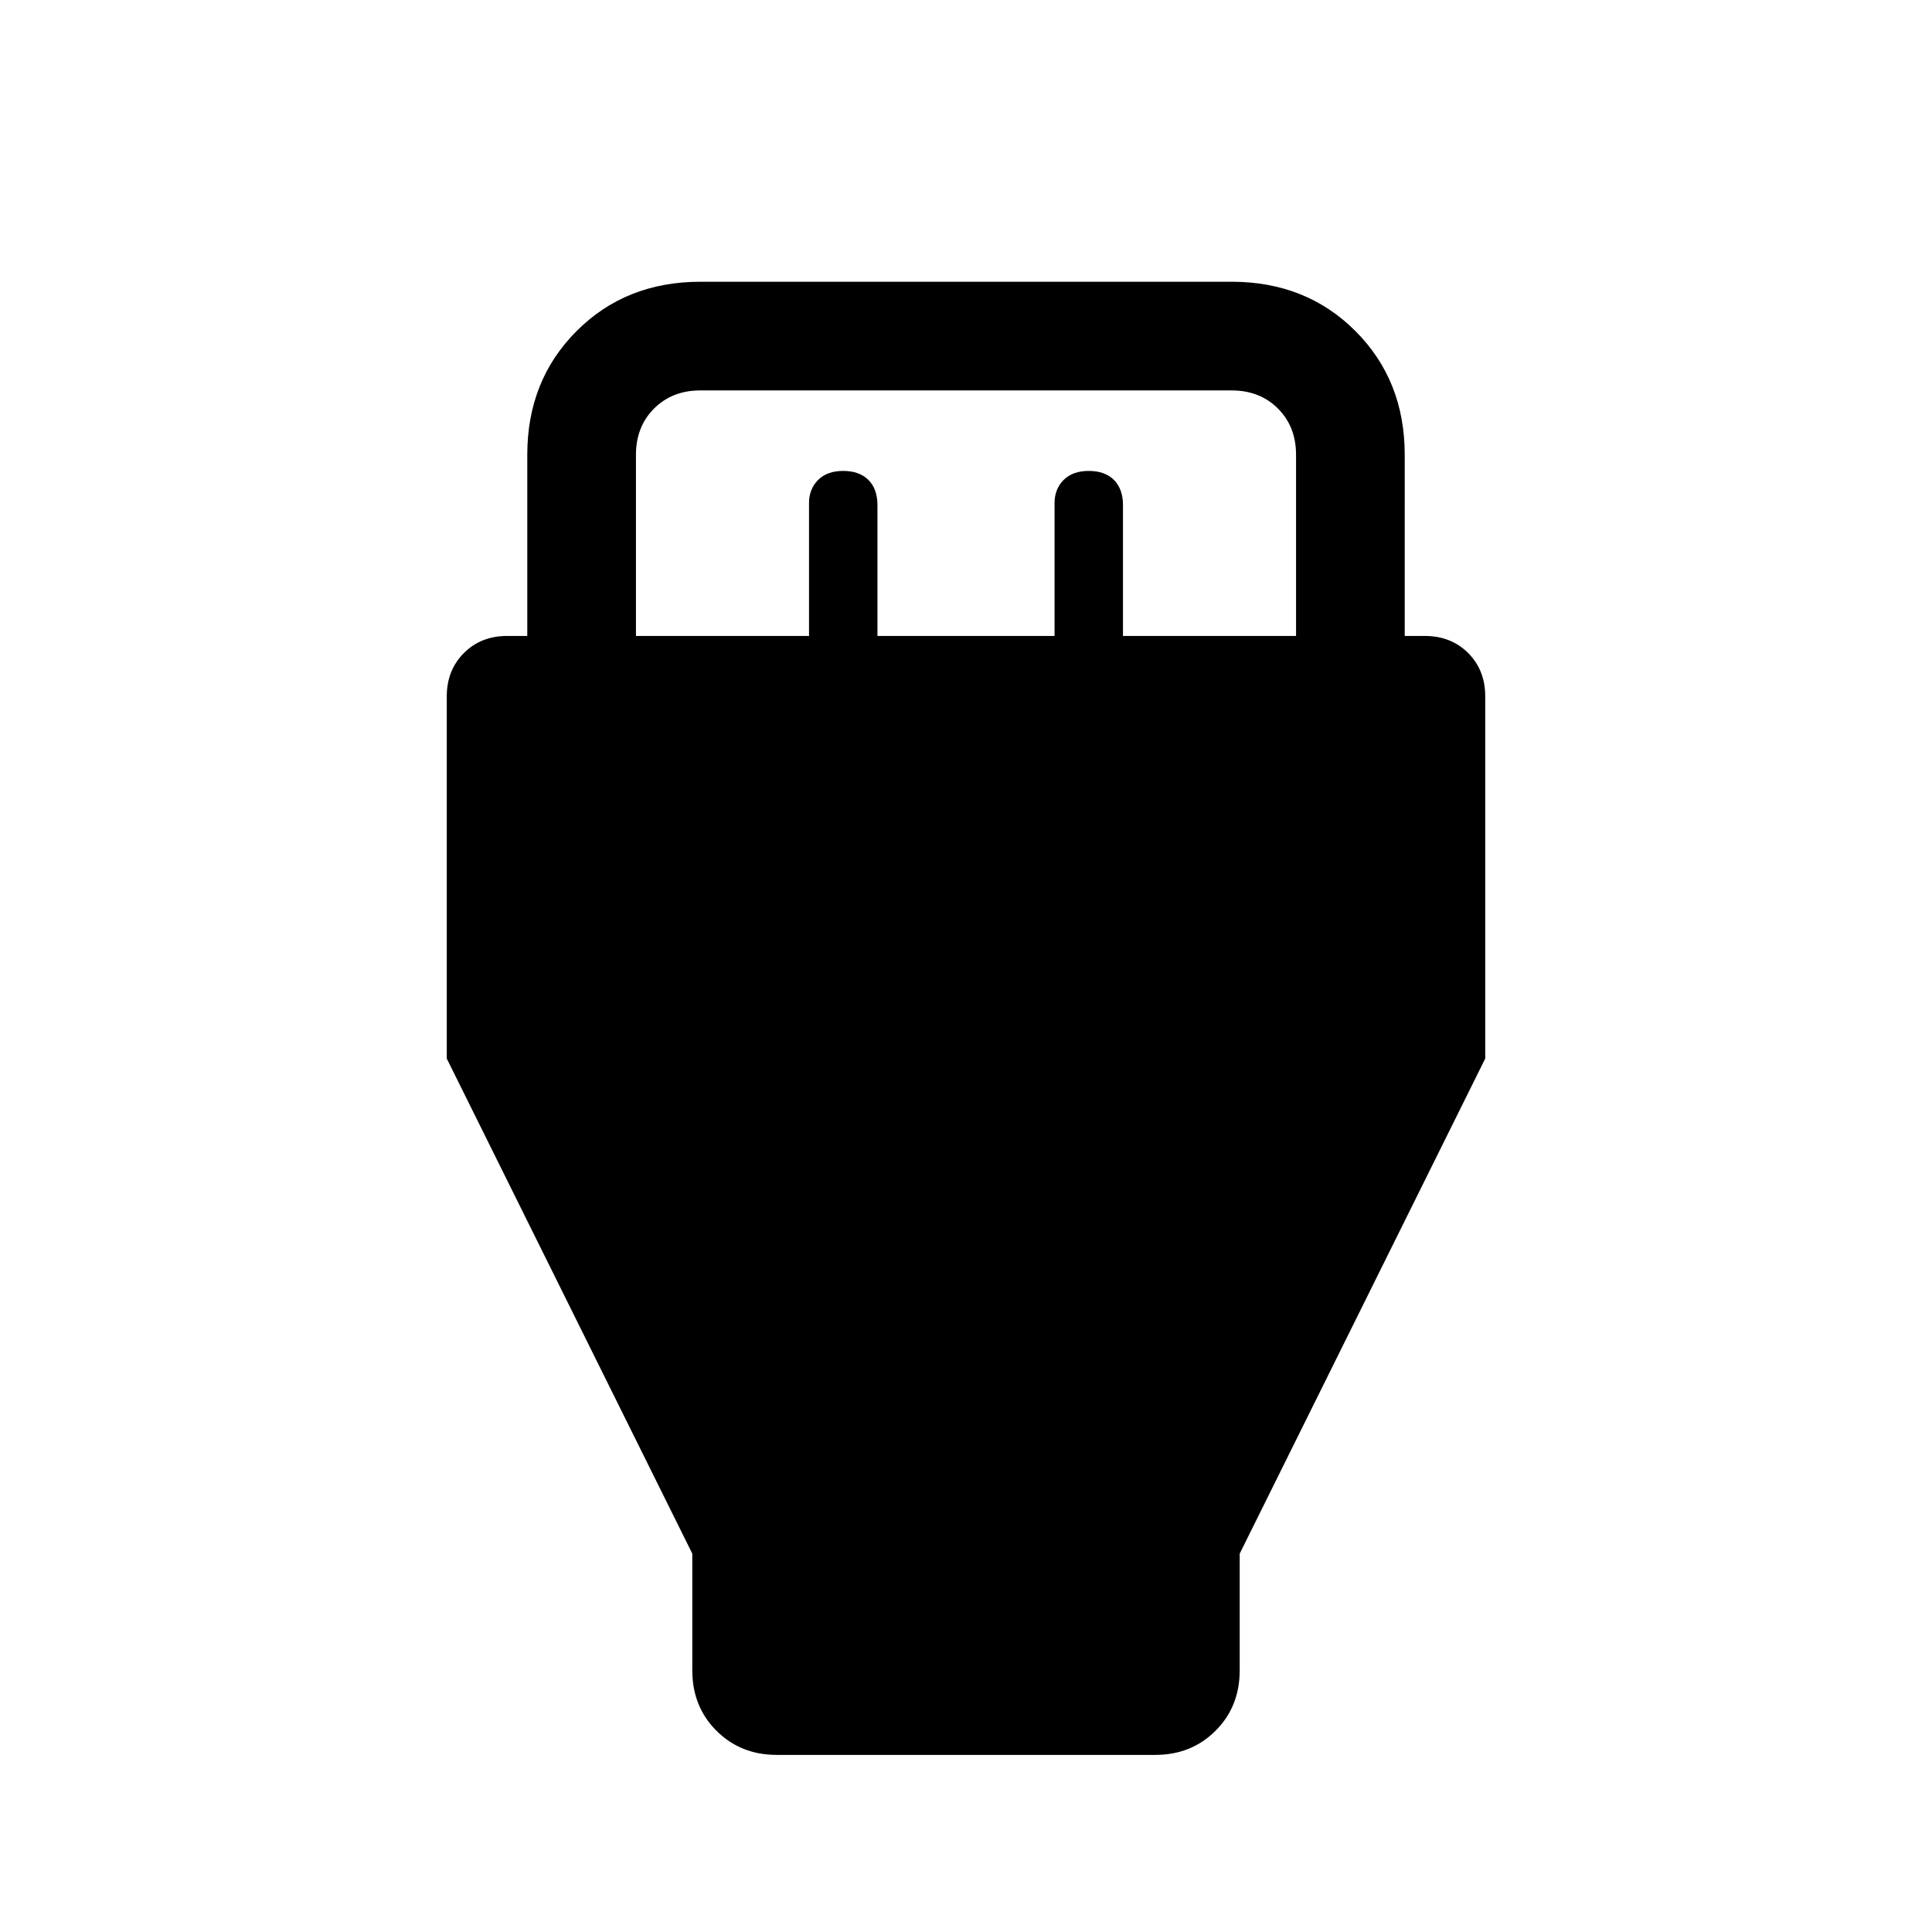 <svg xmlns="http://www.w3.org/2000/svg" height="24" width="24"><path d="m8.6 19.3-3.05-6.15v-4.5q0-.325.213-.538.212-.212.537-.212h.25V5.65q0-.925.613-1.538Q7.775 3.5 8.7 3.5h6.6q.925 0 1.537.612.613.613.613 1.538V7.9h.25q.325 0 .538.212.212.213.212.538v4.5L15.4 19.3v1.45q0 .45-.3.75t-.75.3h-4.7q-.45 0-.75-.3t-.3-.75ZM7.9 7.9h2.15V6.25q0-.175.113-.288.112-.112.312-.112t.313.112q.112.113.112.313V7.9h2.2V6.25q0-.175.113-.288.112-.112.312-.112t.313.112q.112.113.112.313V7.9h2.15V5.65q0-.35-.225-.575-.225-.225-.575-.225H8.7q-.35 0-.575.225Q7.9 5.3 7.9 5.65Z"/></svg>